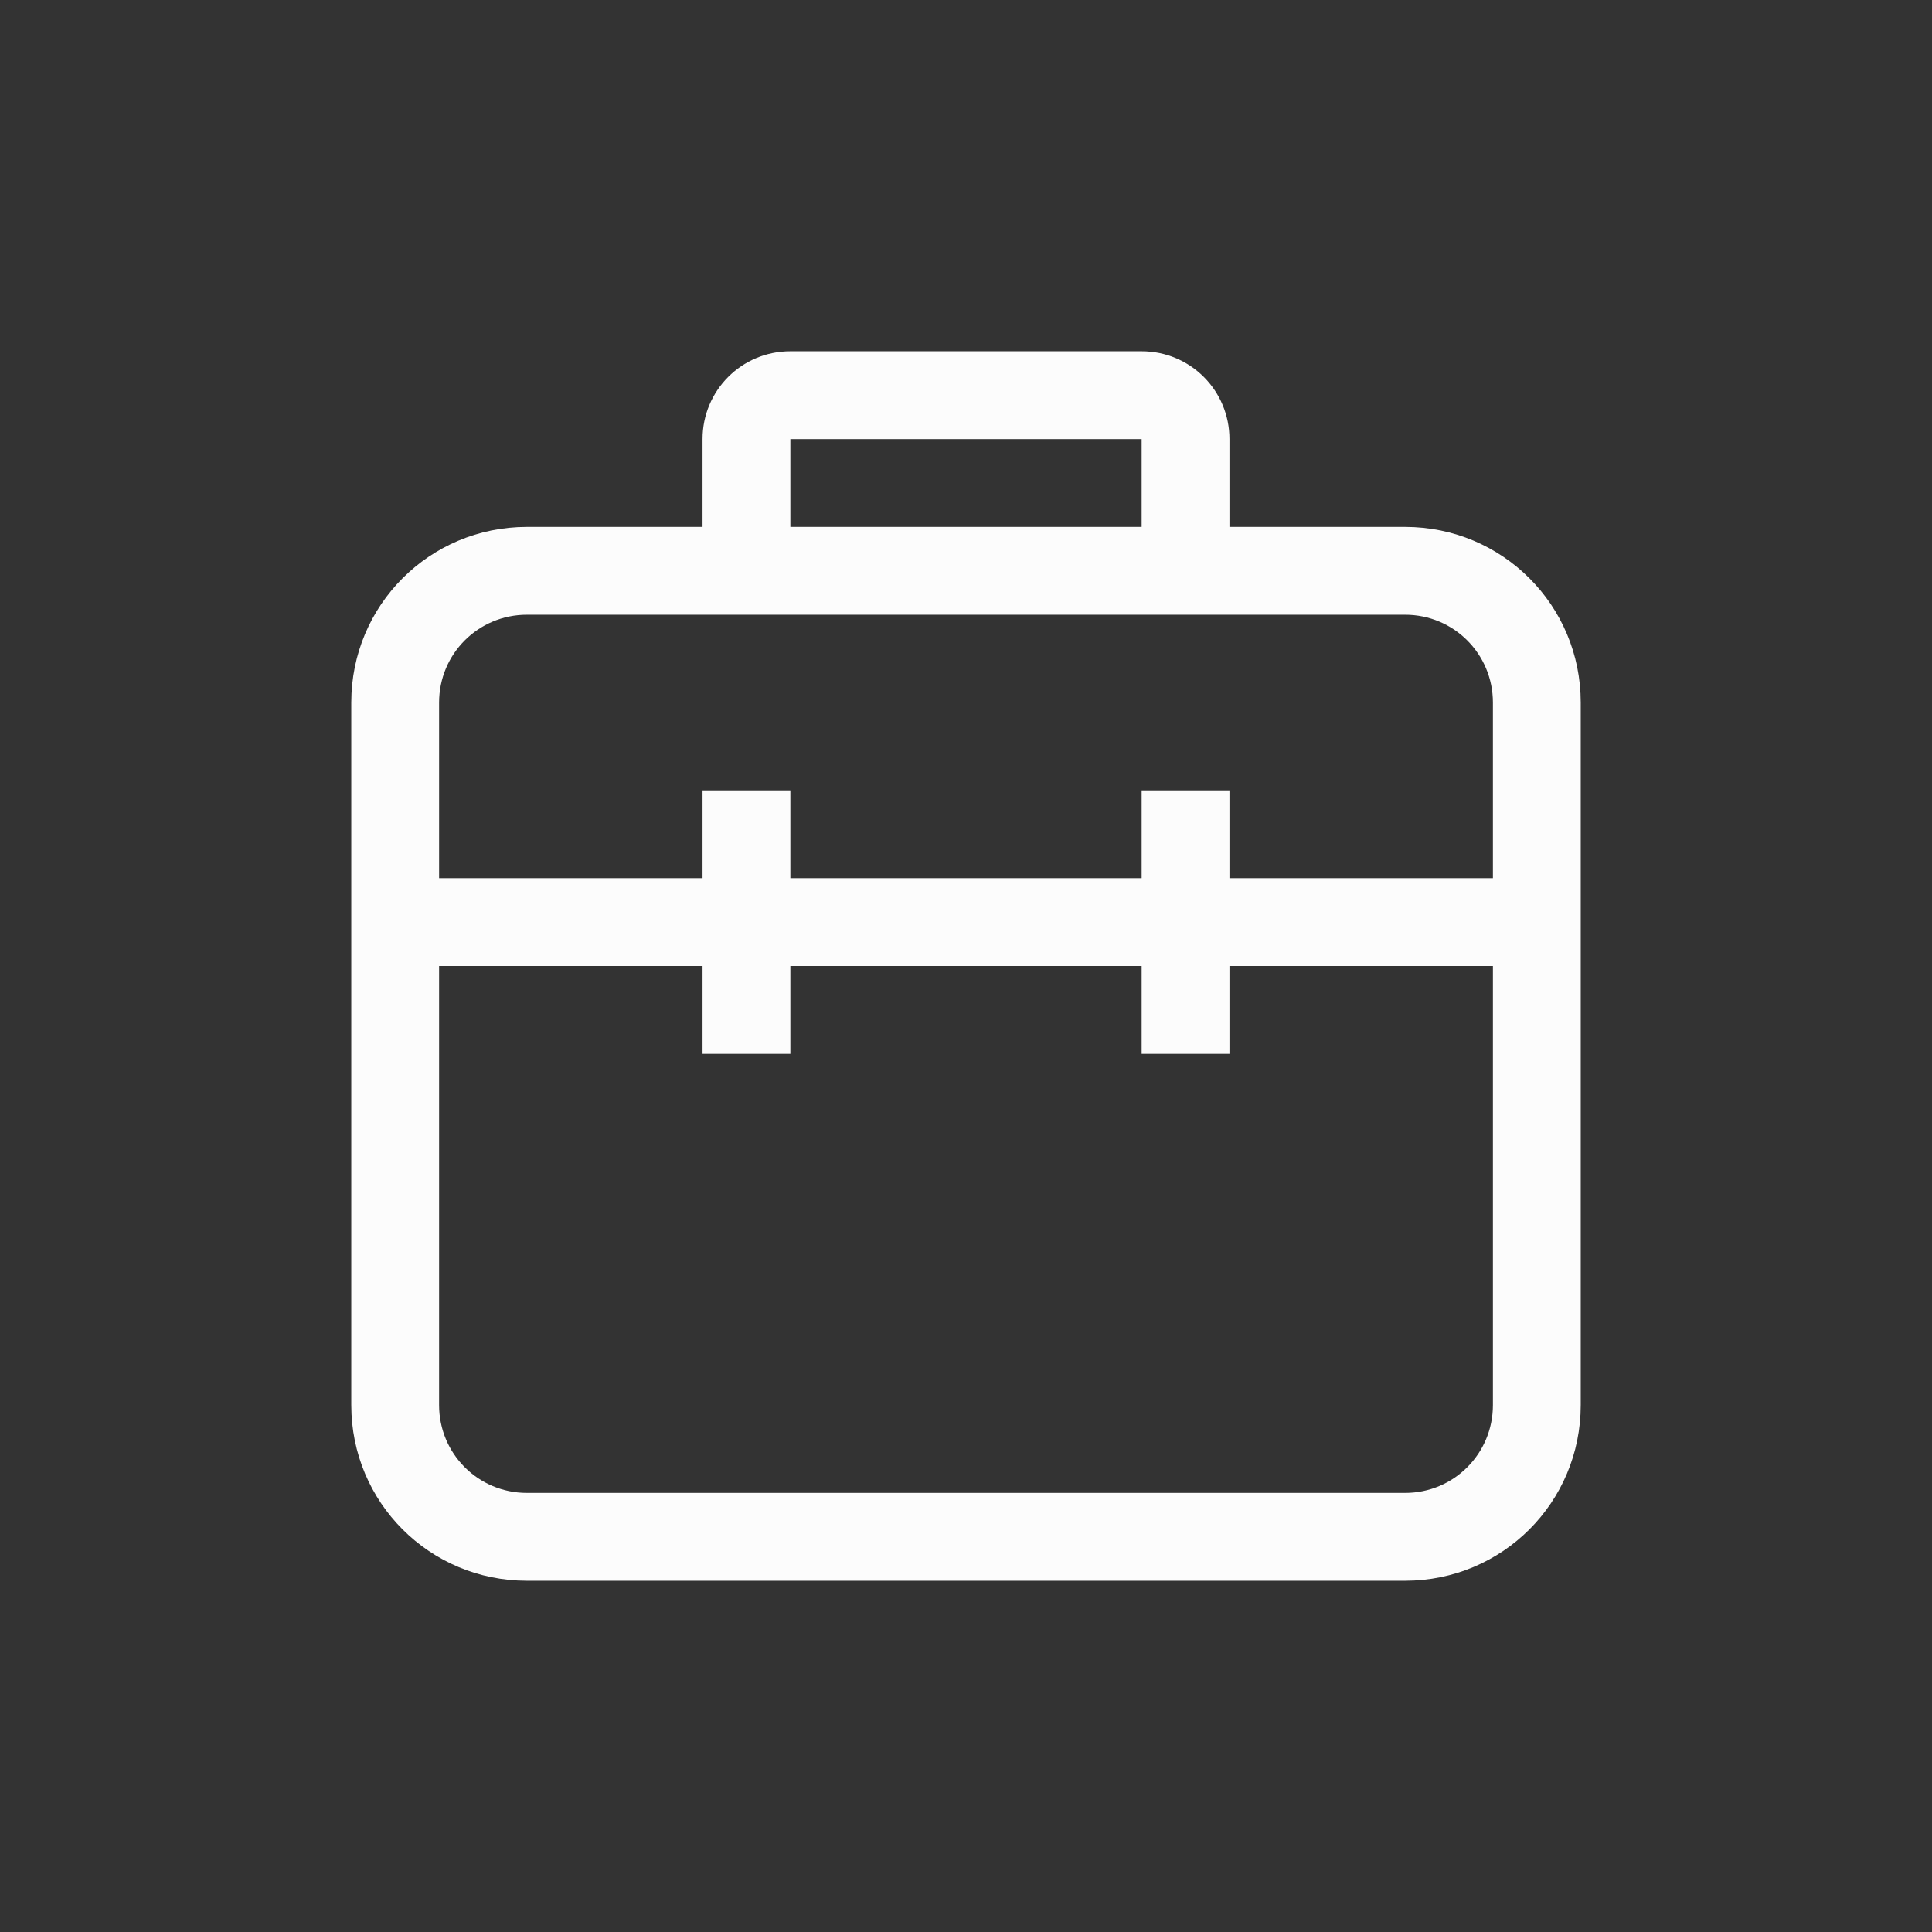<?xml version='1.0' encoding='ASCII'?>
<svg xmlns="http://www.w3.org/2000/svg" width="16" height="16" viewBox="-3 -3 22 22">
<rect x="-3" y="-3" width="22" height="22" fill="#333333" stroke="none"/>
<defs><style id="current-color-scheme" type="text/css">.ColorScheme-Text{color:#fcfcfc; fill:currentColor;}</style></defs><path fill="currentColor" d="M6 1c-.554 0-1 .446-1 1v1H3c-1.108 0-2 .892-2 2v8c0 1.108.892 2 2 2h10c1.108 0 2-.892 2-2V5c0-1.108-.892-2-2-2h-2V2c0-.554-.446-1-1-1zm0 1h4v1H6zM3 4h10c.554 0 1 .446 1 1v2h-3V6h-1v1H6V6H5v1H2V5c0-.554.446-1 1-1M2 8h3v1h1V8h4v1h1V8h3v5c0 .554-.446 1-1 1H3c-.554 0-1-.446-1-1z" class="ColorScheme-Text" style="fill:currentColor"/>
</svg>
